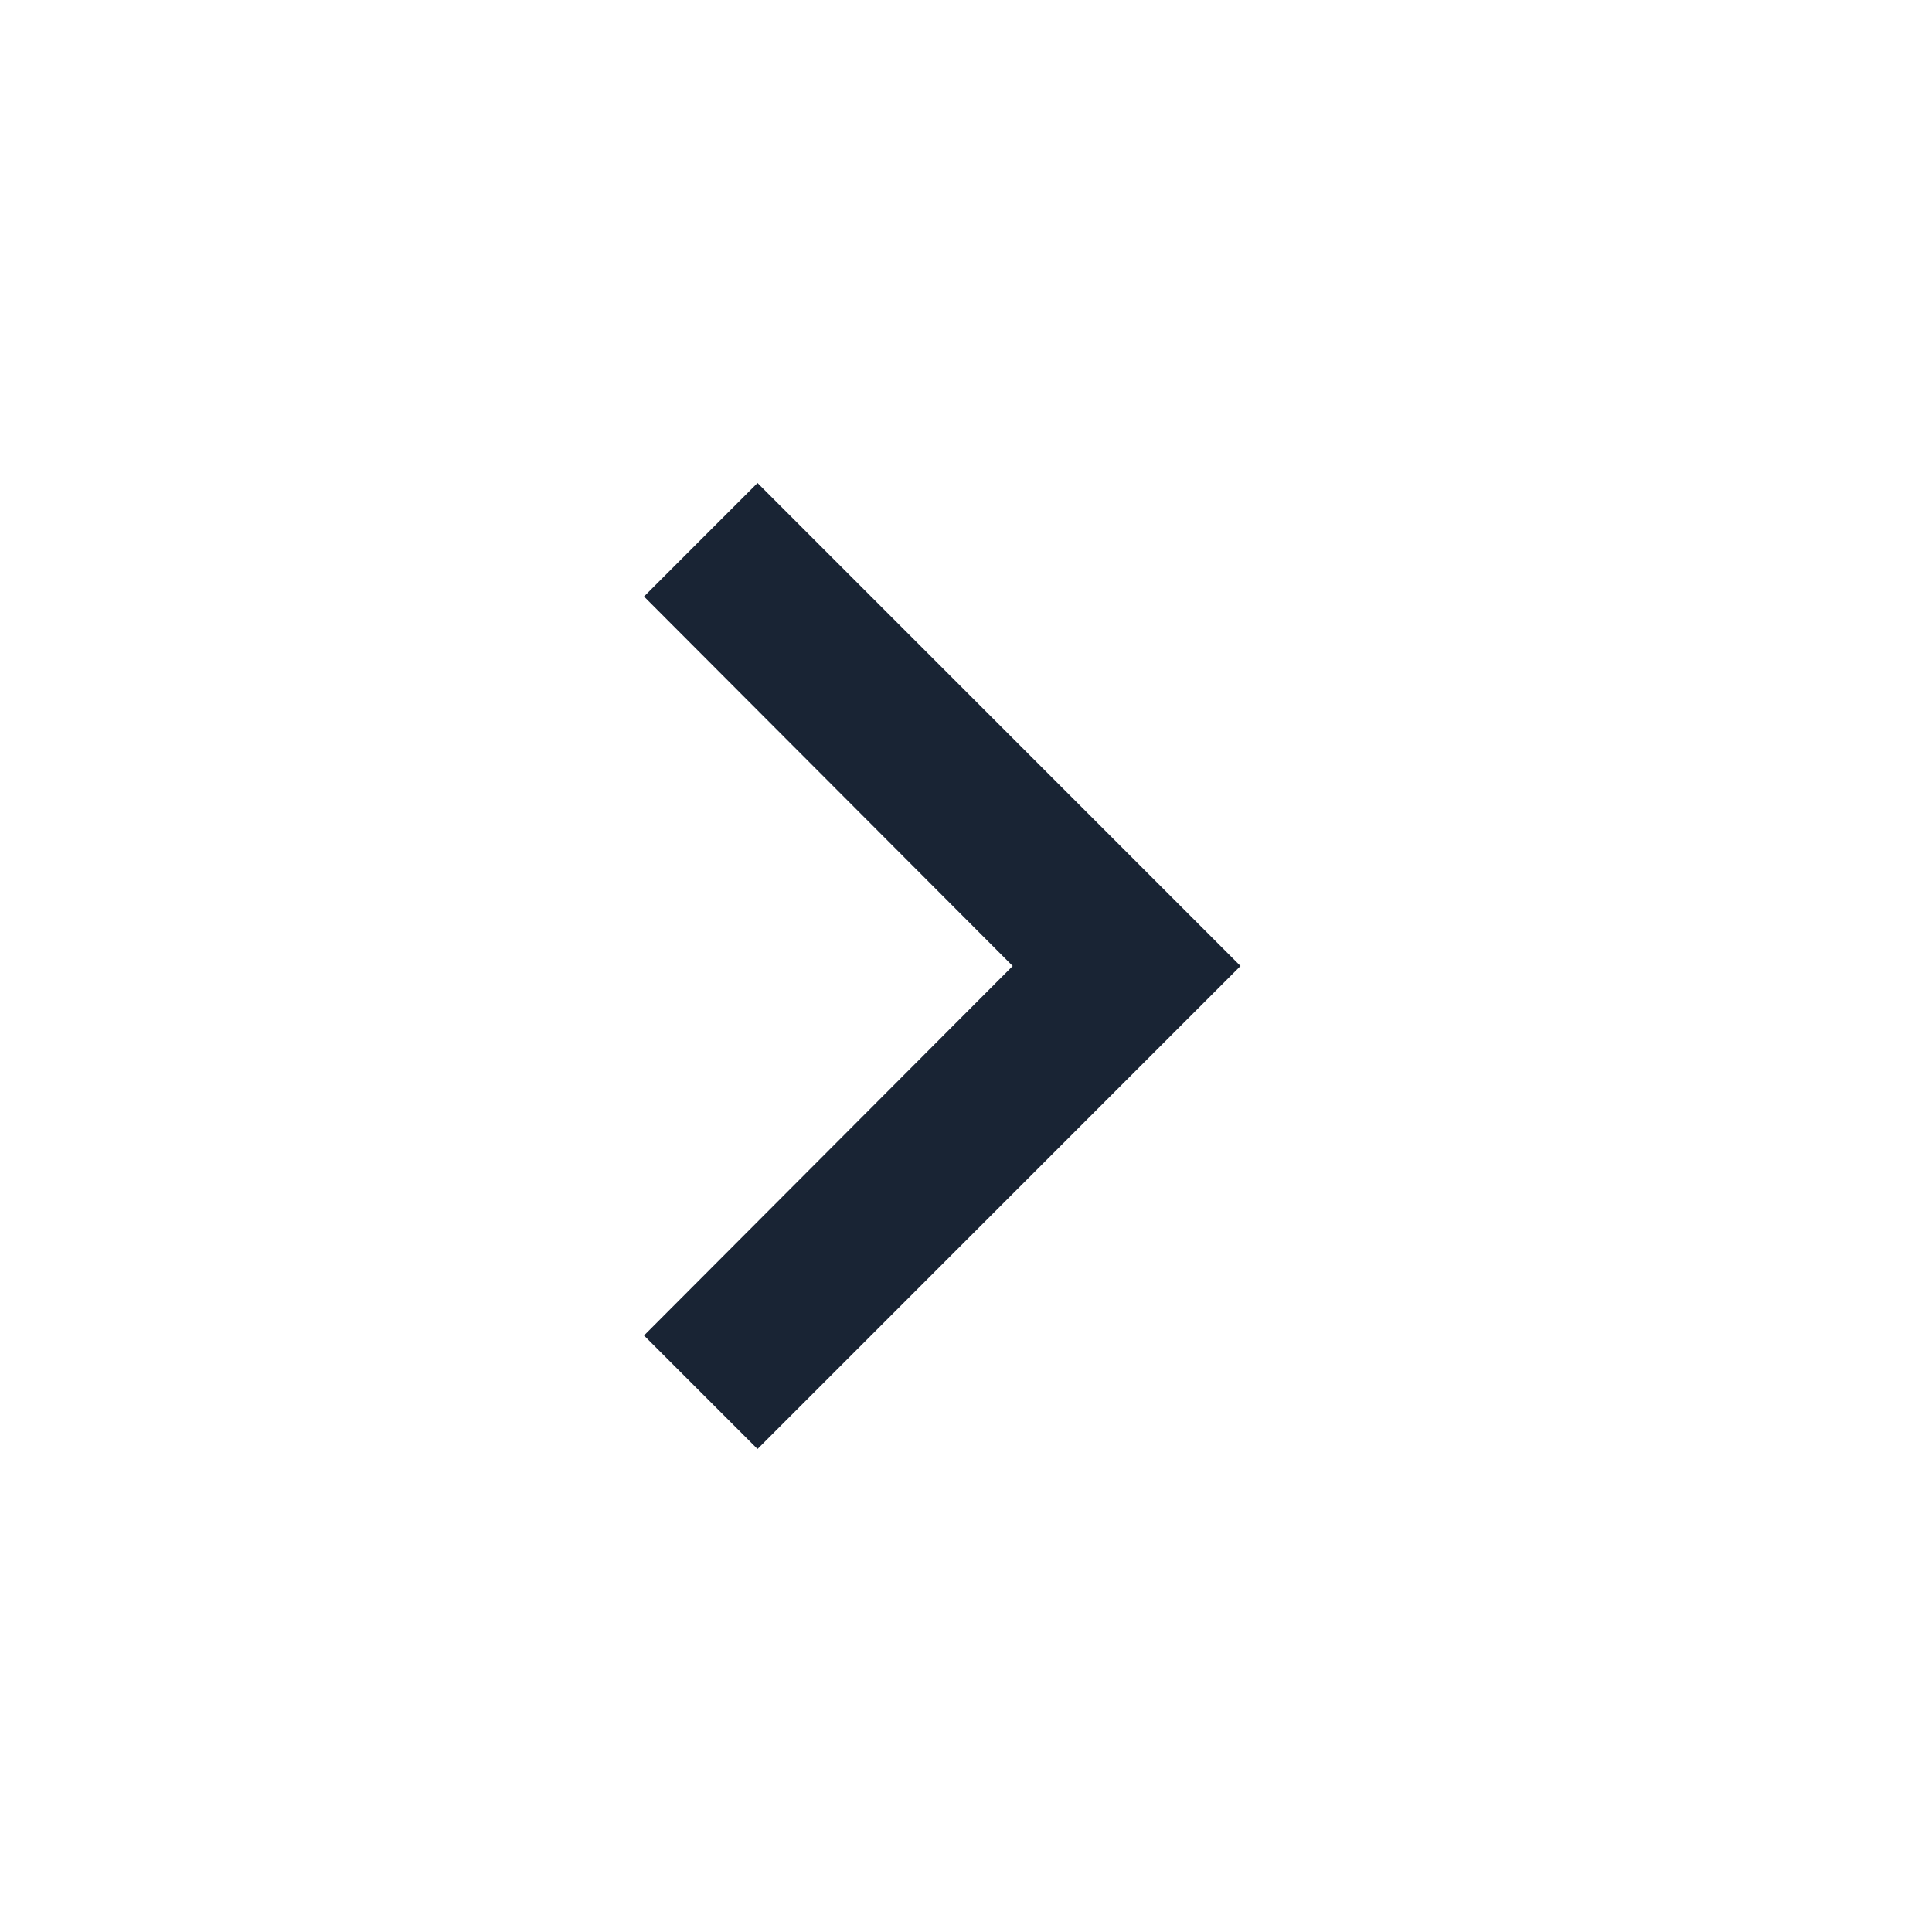 <svg width="24" height="24" viewBox="0 0 24 24" fill="none" xmlns="http://www.w3.org/2000/svg">
<path fill-rule="evenodd" clip-rule="evenodd" d="M8 16.59L9.41 18L15.41 12L9.41 6L8 7.41L12.58 12L8 16.59Z" fill="#192434"/>
</svg>
